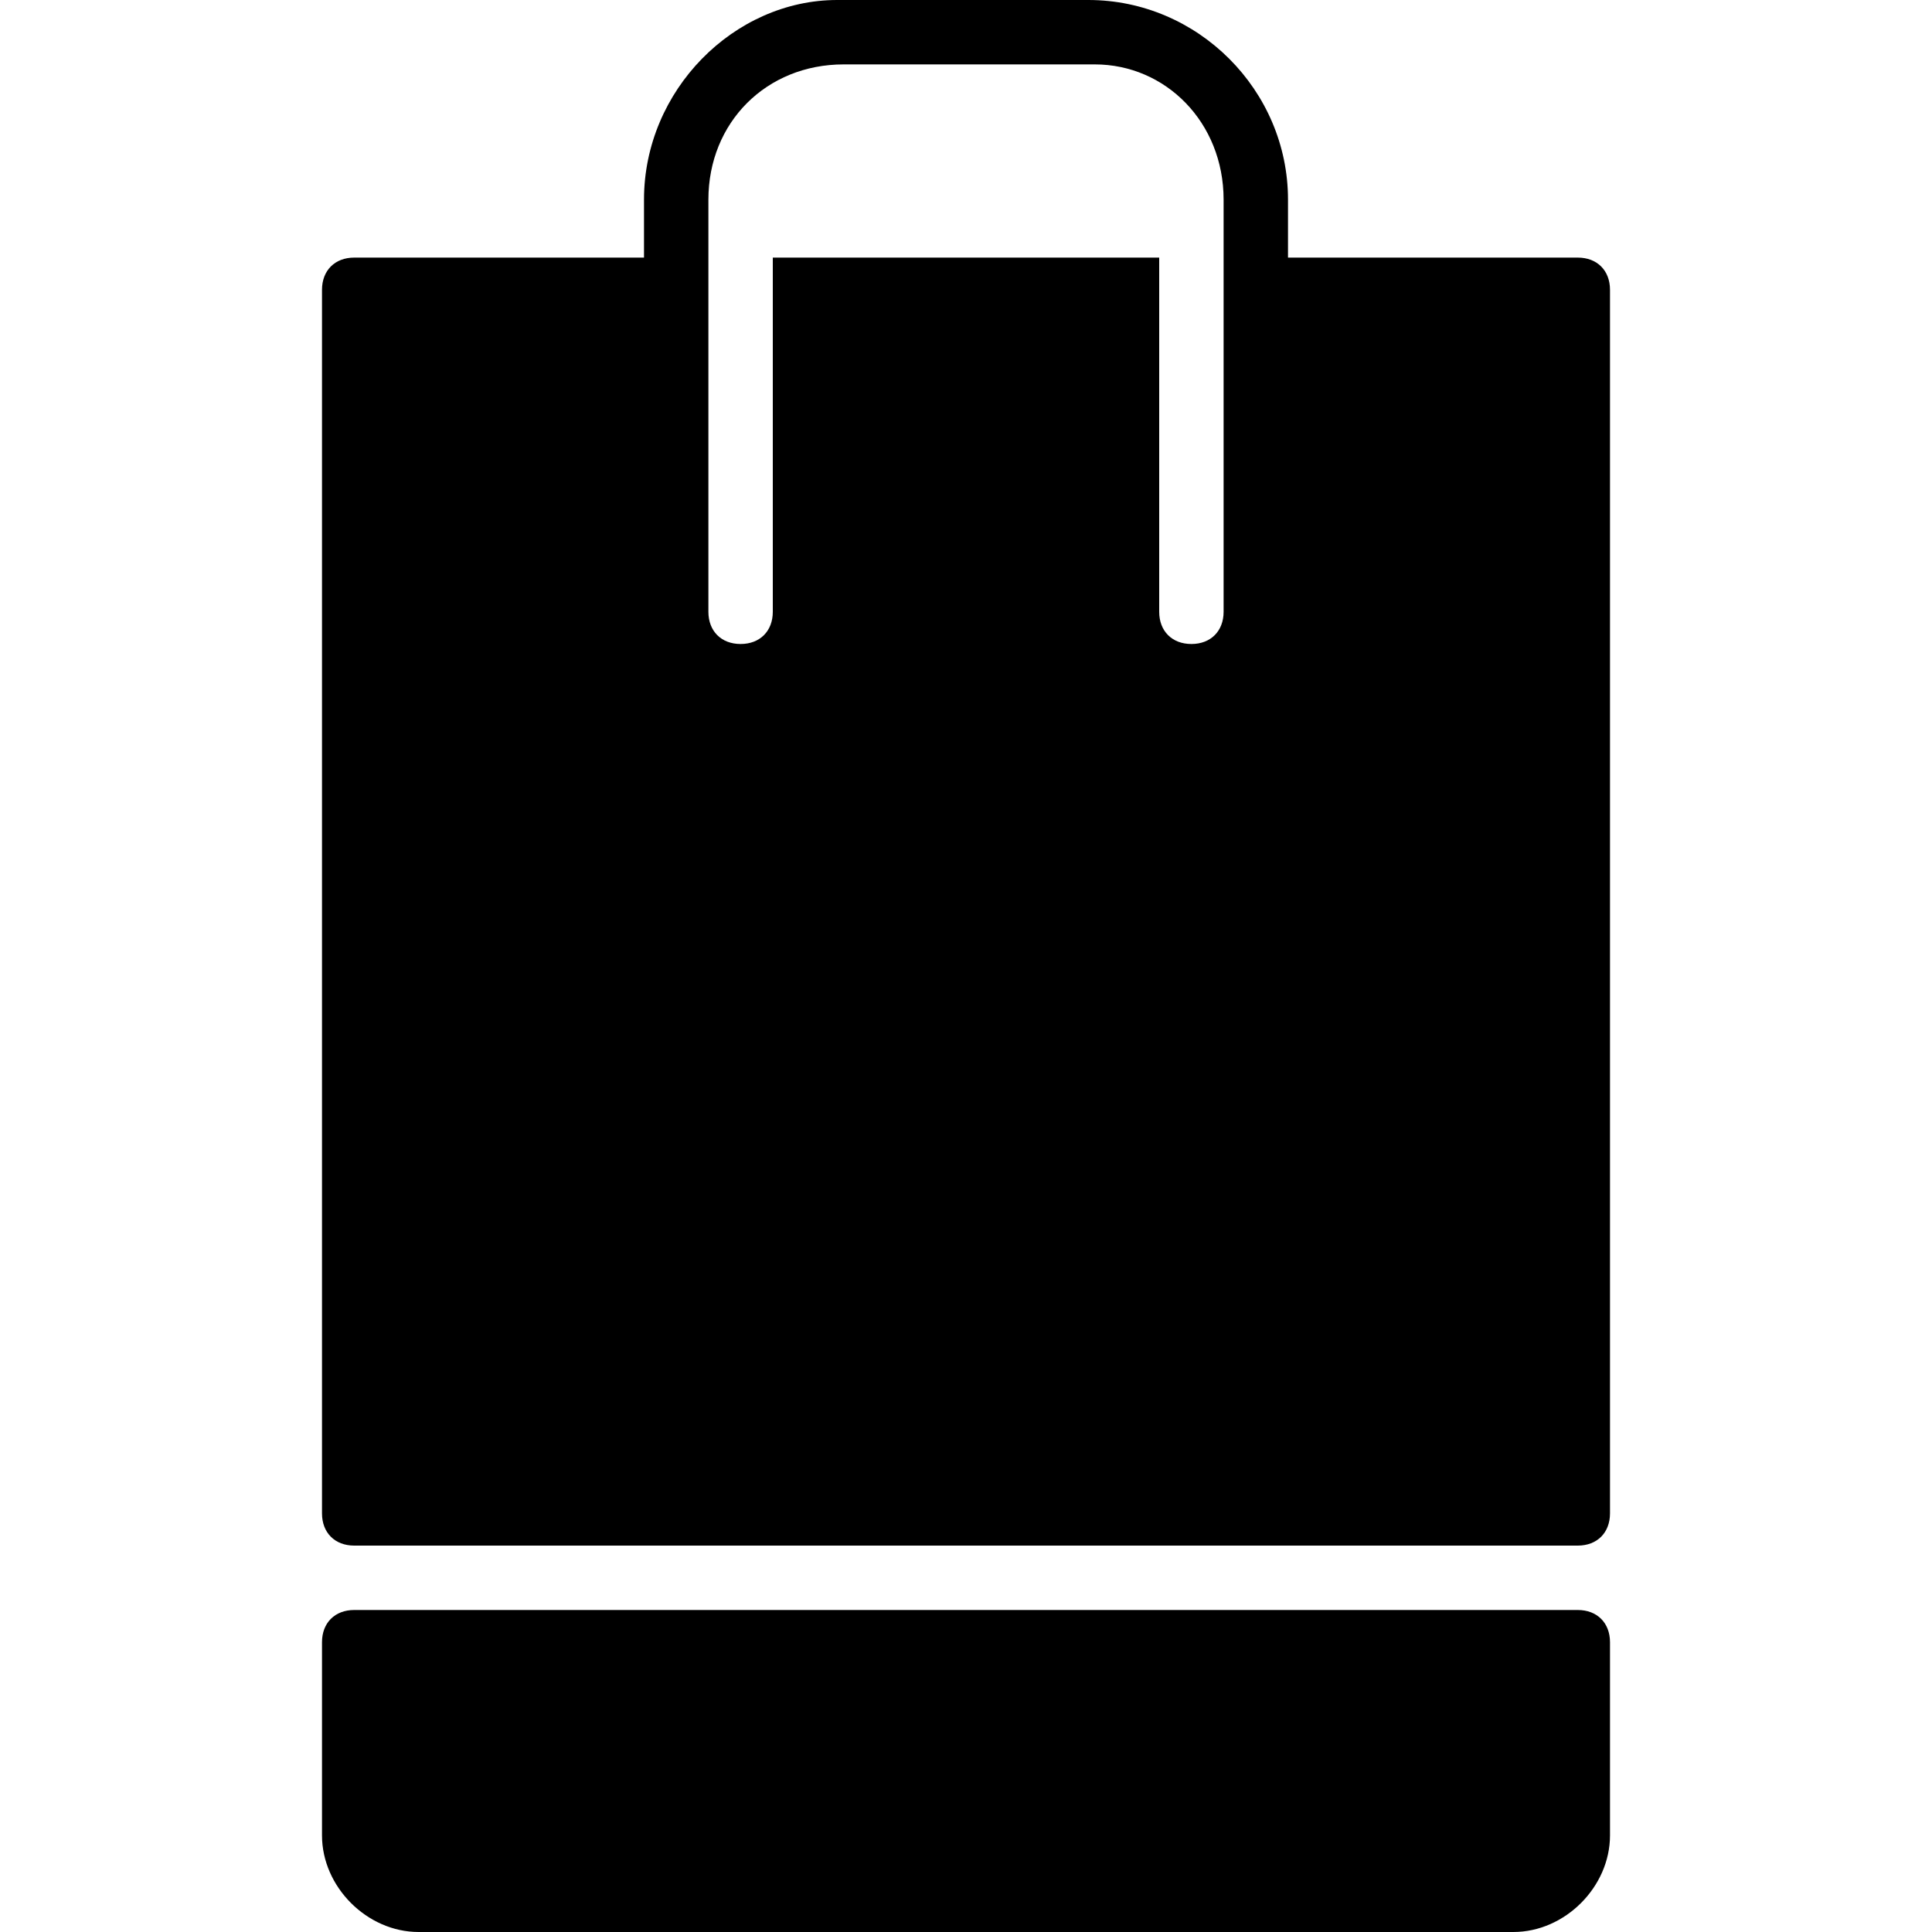 <?xml version="1.0" encoding="utf-8"?>
<!-- Generator: Adobe Illustrator 19.0.0, SVG Export Plug-In . SVG Version: 6.00 Build 0)  -->
<svg version="1.1" id="Layer_1" xmlns="http://www.w3.org/2000/svg" xmlns:xlink="http://www.w3.org/1999/xlink" x="0px" y="0px"
	 viewBox="0 0 30 30" style="enable-background:new 0 0 30 30;" xml:space="preserve">
<g>
	<path d="M24.5,25h-19C5.2,25,5,25.2,5,25.5v3C5,29.3,5.7,30,6.5,30h17c0.8,0,1.5-0.7,1.5-1.5v-3C25,25.2,24.8,25,24.5,25z"/>
	<path d="M24.5,4H20V3.1C20,1.4,18.6,0,16.9,0h-3.9C11.4,0,10,1.4,10,3.1V4H5.5C5.2,4,5,4.2,5,4.5v19C5,23.8,5.2,24,5.5,24h19
		c0.3,0,0.5-0.2,0.5-0.5v-19C25,4.2,24.8,4,24.5,4z M18.5,10C18.2,10,18,9.8,18,9.5V4h-6v5.5c0,0.3-0.2,0.5-0.5,0.5S11,9.8,11,9.5V4
		V3.1C11,1.9,11.9,1,13.1,1h3.9C18.1,1,19,1.9,19,3.1V4v5.5C19,9.8,18.8,10,18.5,10z"/>
</g>
</svg>
